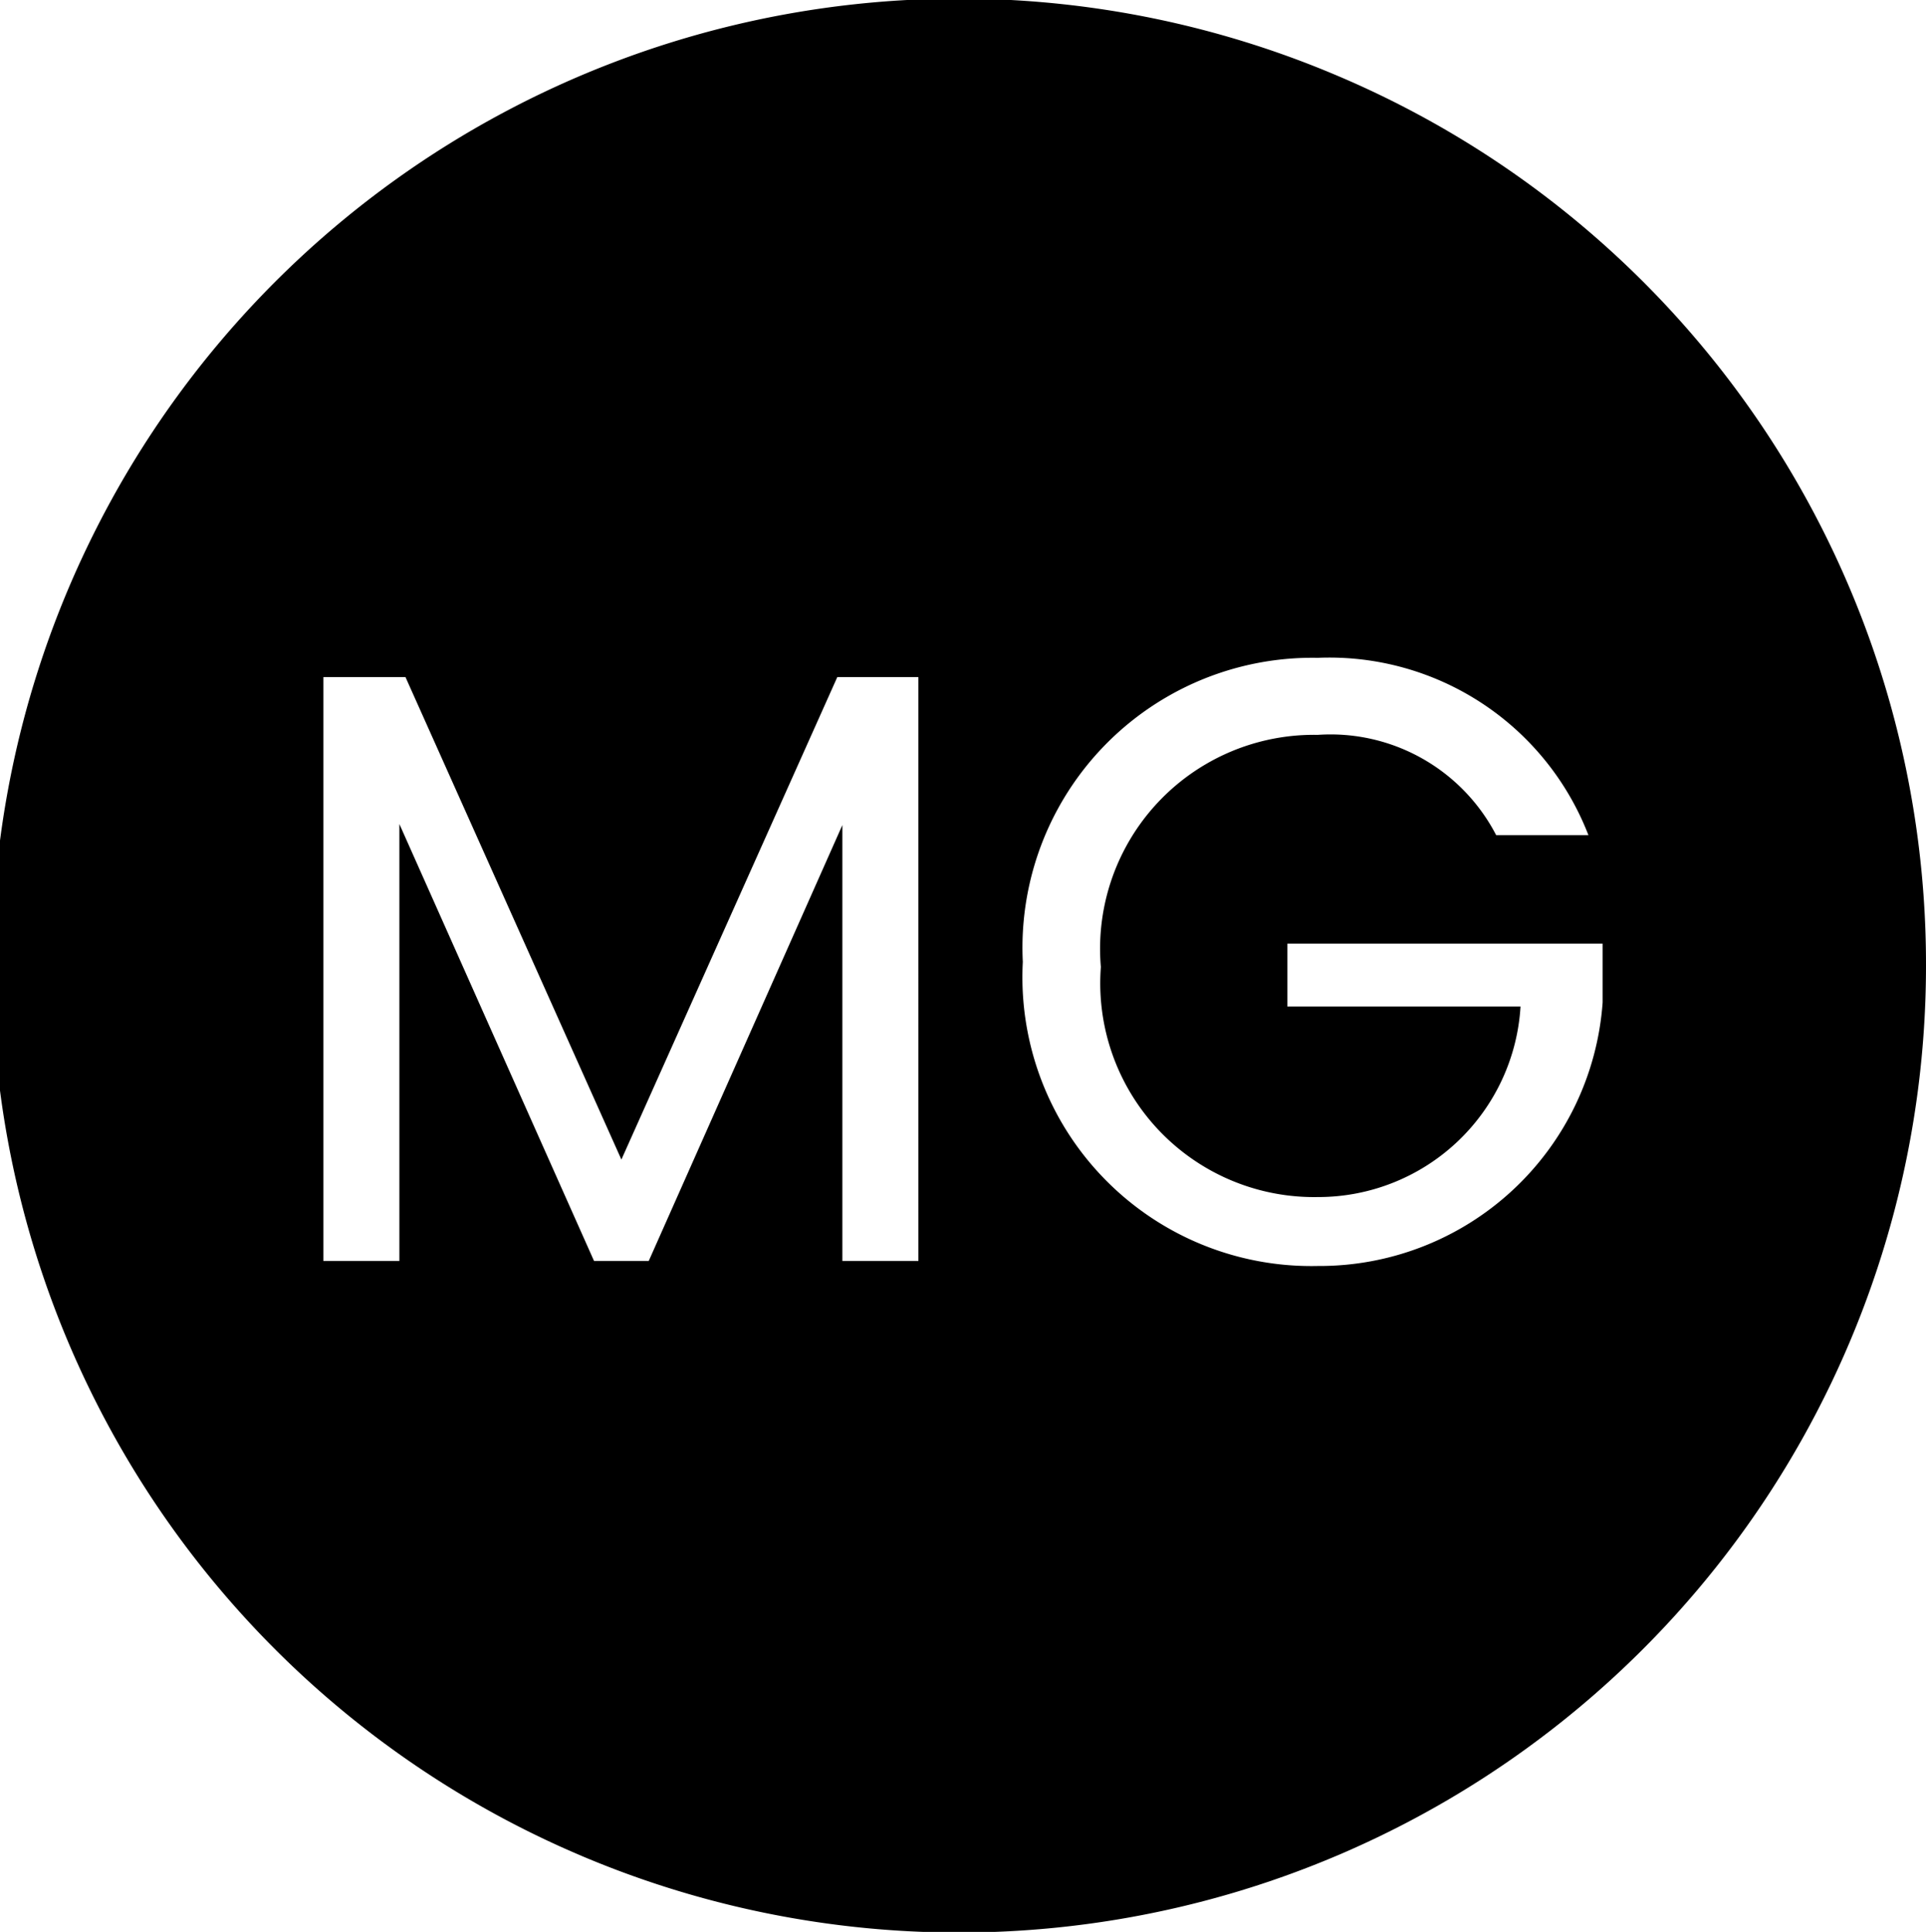 <svg viewBox="0 0 19 19.06"><path d="M13.2.75A9.54 9.54 0 1019 9.53 9.52 9.52 0 0013.2.75zM9.06 12.44h-.75v-4.3l-1.91 4.3h-.54L3.94 8.13v4.31h-.75V6.68H4l2.13 4.76 2.13-4.76h.8zm6.75-2.55a2.8 2.8 0 01-2.81 2.6 2.85 2.85 0 01-2.91-3 2.86 2.86 0 012.91-3 2.74 2.74 0 012.67 1.75h-.91A1.84 1.84 0 0013 7.25a2.11 2.11 0 00-2.14 2.29A2.11 2.11 0 0013 11.81a2 2 0 002-1.88h-2.3v-.62h3.11z"/></svg>